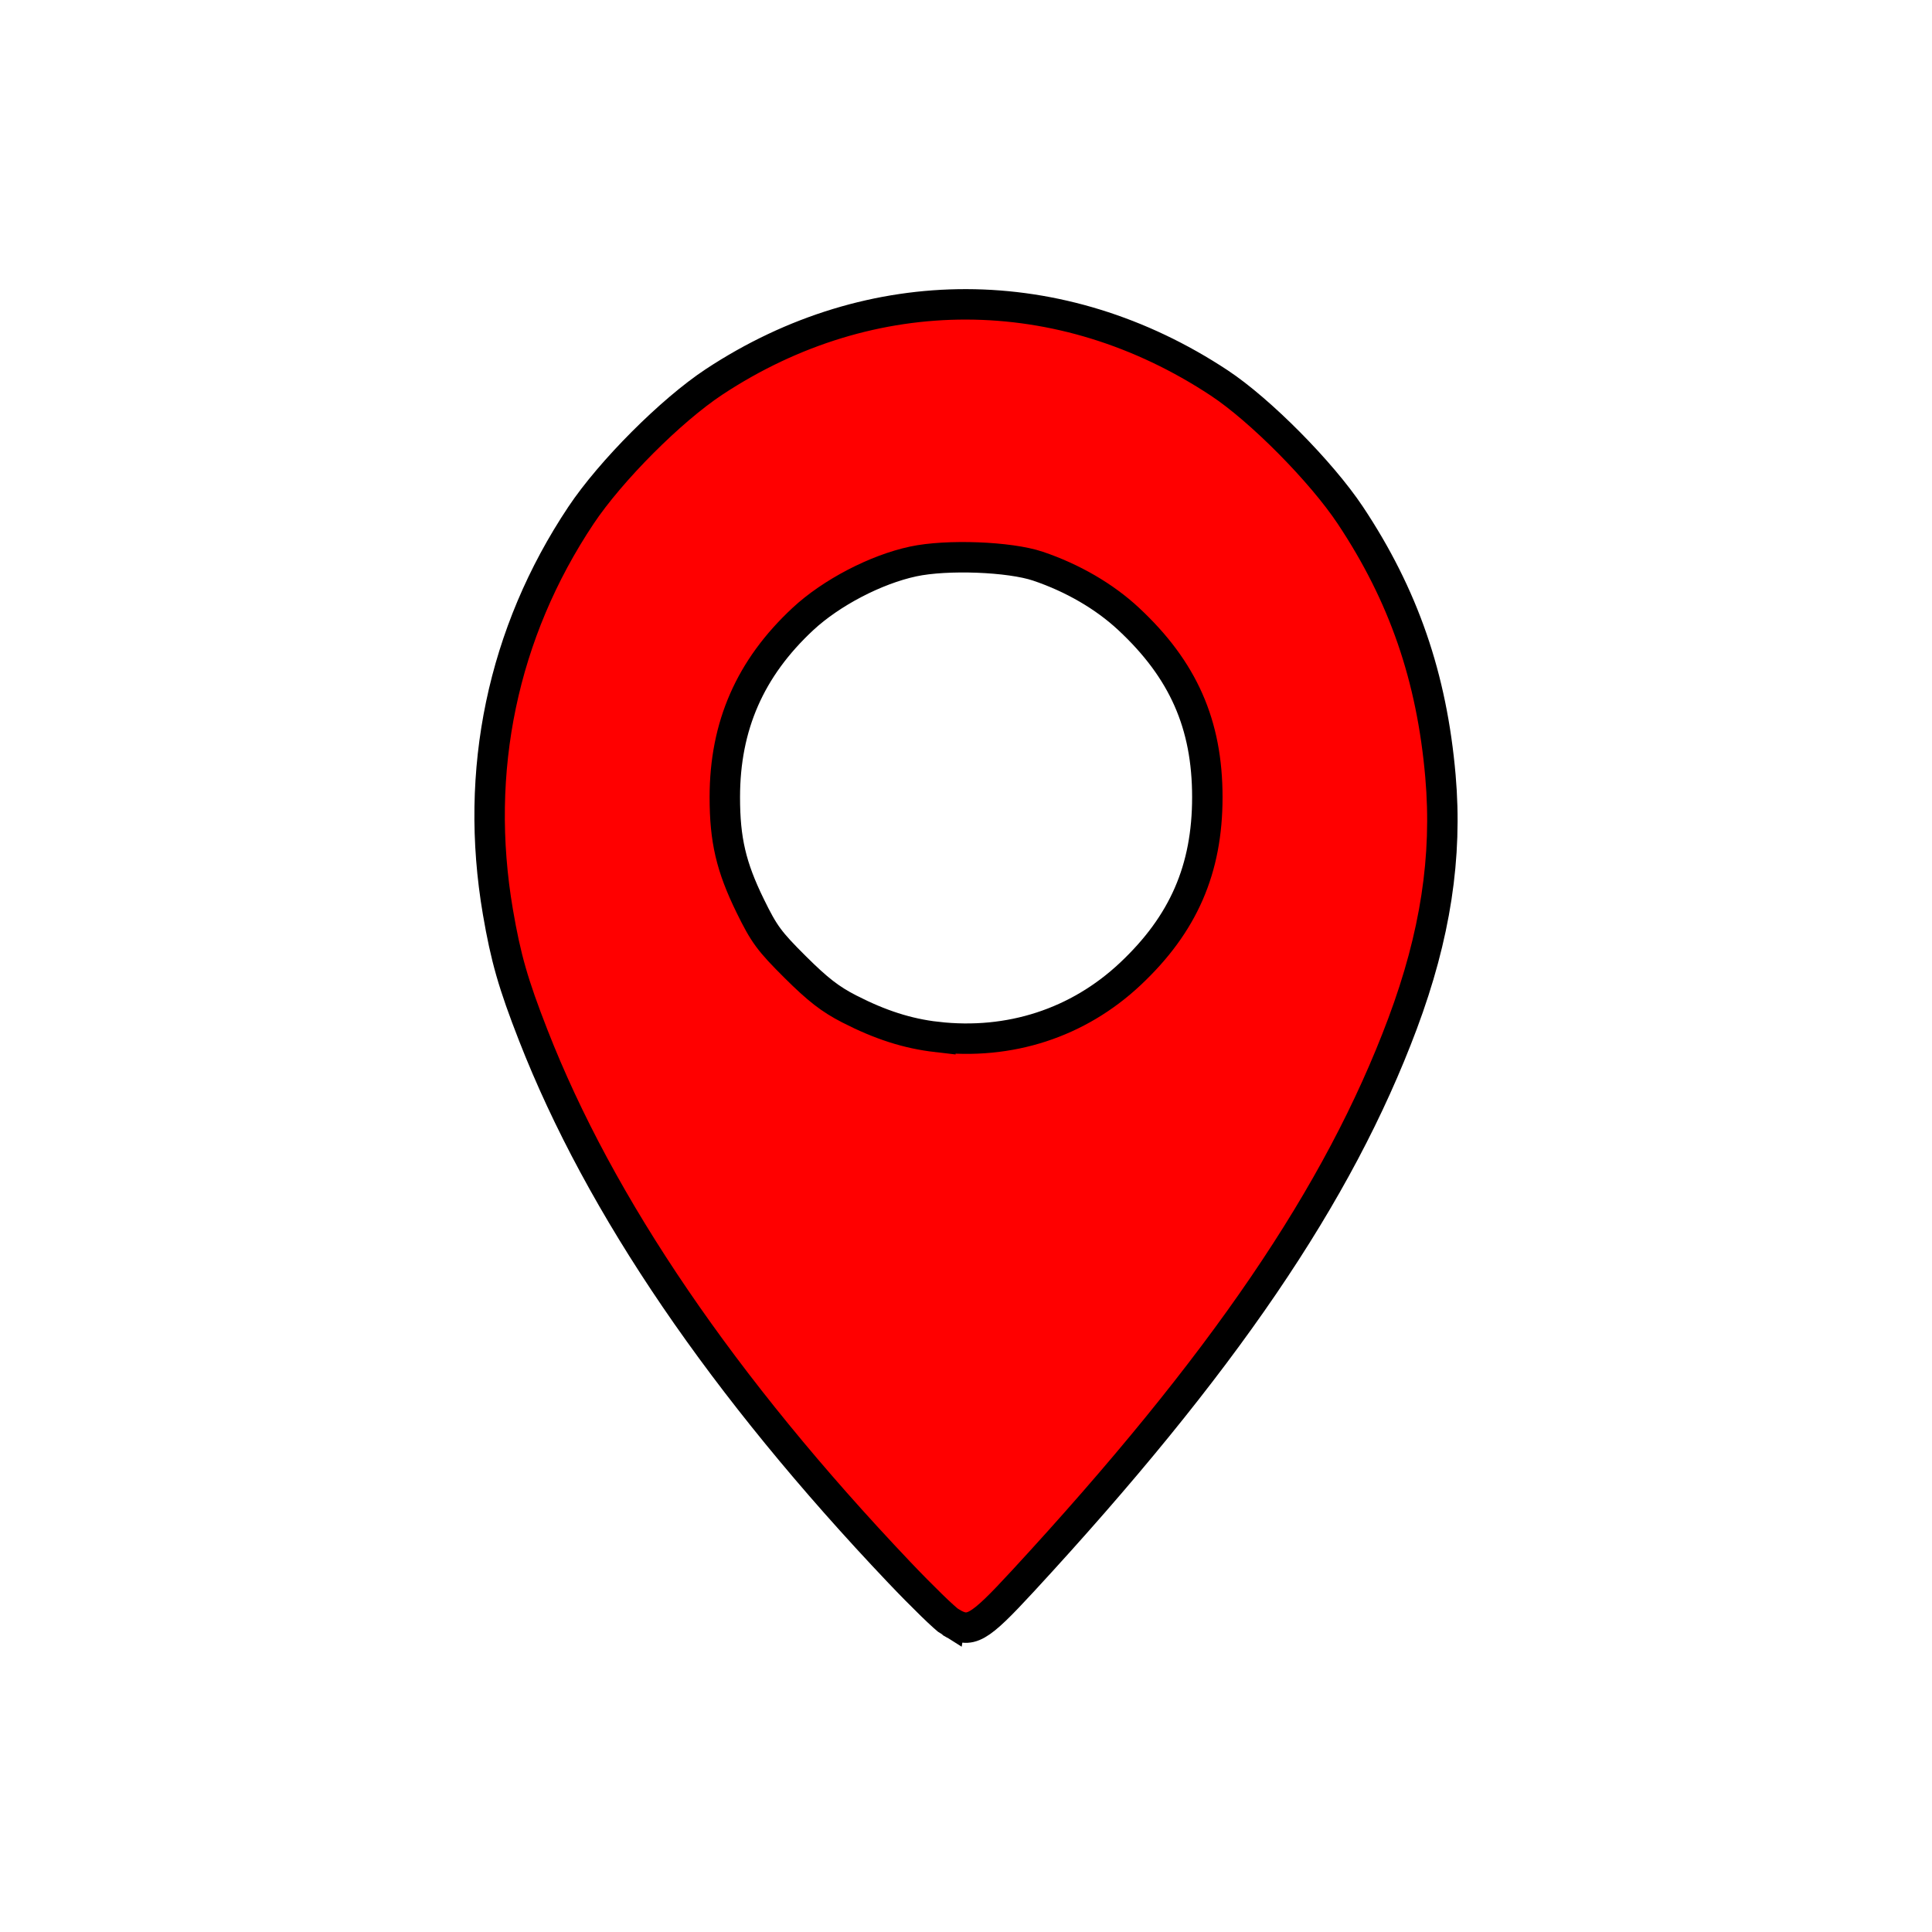 <!DOCTYPE svg PUBLIC "-//W3C//DTD SVG 1.1//EN" "http://www.w3.org/Graphics/SVG/1.1/DTD/svg11.dtd">
<!-- Uploaded to: SVG Repo, www.svgrepo.com, Transformed by: SVG Repo Mixer Tools -->
<svg width="173px" height="173px" viewBox="-23 -23 146.00 146.00" xmlns="http://www.w3.org/2000/svg" xmlns:xlink="http://www.w3.org/1999/xlink" aria-hidden="true" role="img" class="iconify iconify--gis" preserveAspectRatio="xMidYMid meet" fill="#000000" stroke="#000000" stroke-width="2.3" transform="rotate(0)matrix(1, 0, 0, 1, 0, 0)">
<g id="SVGRepo_bgCarrier" stroke-width="0"/>
<g id="SVGRepo_tracerCarrier" stroke-linecap="round" stroke-linejoin="round"/>
<g id="SVGRepo_iconCarrier">
<path d="M47.782 55.36c5.513.635 10.687-1.049 14.638-4.763c4.012-3.771 5.817-7.914 5.817-13.354c0-5.508-1.823-9.633-5.955-13.478c-1.826-1.7-4.227-3.095-6.844-3.978c-2.14-.723-6.883-.903-9.427-.358c-2.833.606-6.203 2.365-8.336 4.349c-3.99 3.712-5.901 8.075-5.901 13.465c0 3.231.472 5.255 1.915 8.206c1.05 2.147 1.444 2.682 3.406 4.633c1.708 1.699 2.645 2.425 4.074 3.159c2.355 1.208 4.406 1.865 6.613 2.12zm1.036 44.214c-.388-.236-2.127-1.926-3.865-3.756C31.64 81.798 22.345 68.161 17.3 55.241c-1.518-3.887-2.08-5.85-2.675-9.33c-1.823-10.67.36-21.094 6.272-29.96c2.25-3.375 6.816-7.95 10.075-10.098c11.891-7.835 26.22-7.802 38.166.087c3.1 2.048 7.711 6.702 9.906 10c4.018 6.039 6.16 12.237 6.81 19.715c.531 6.102-.383 12.06-2.862 18.694c-4.826 12.902-13.598 25.78-28.706 42.144c-3.373 3.653-3.971 3.99-5.468 3.08z" fill="#ff0000"/>
</g>
</svg>